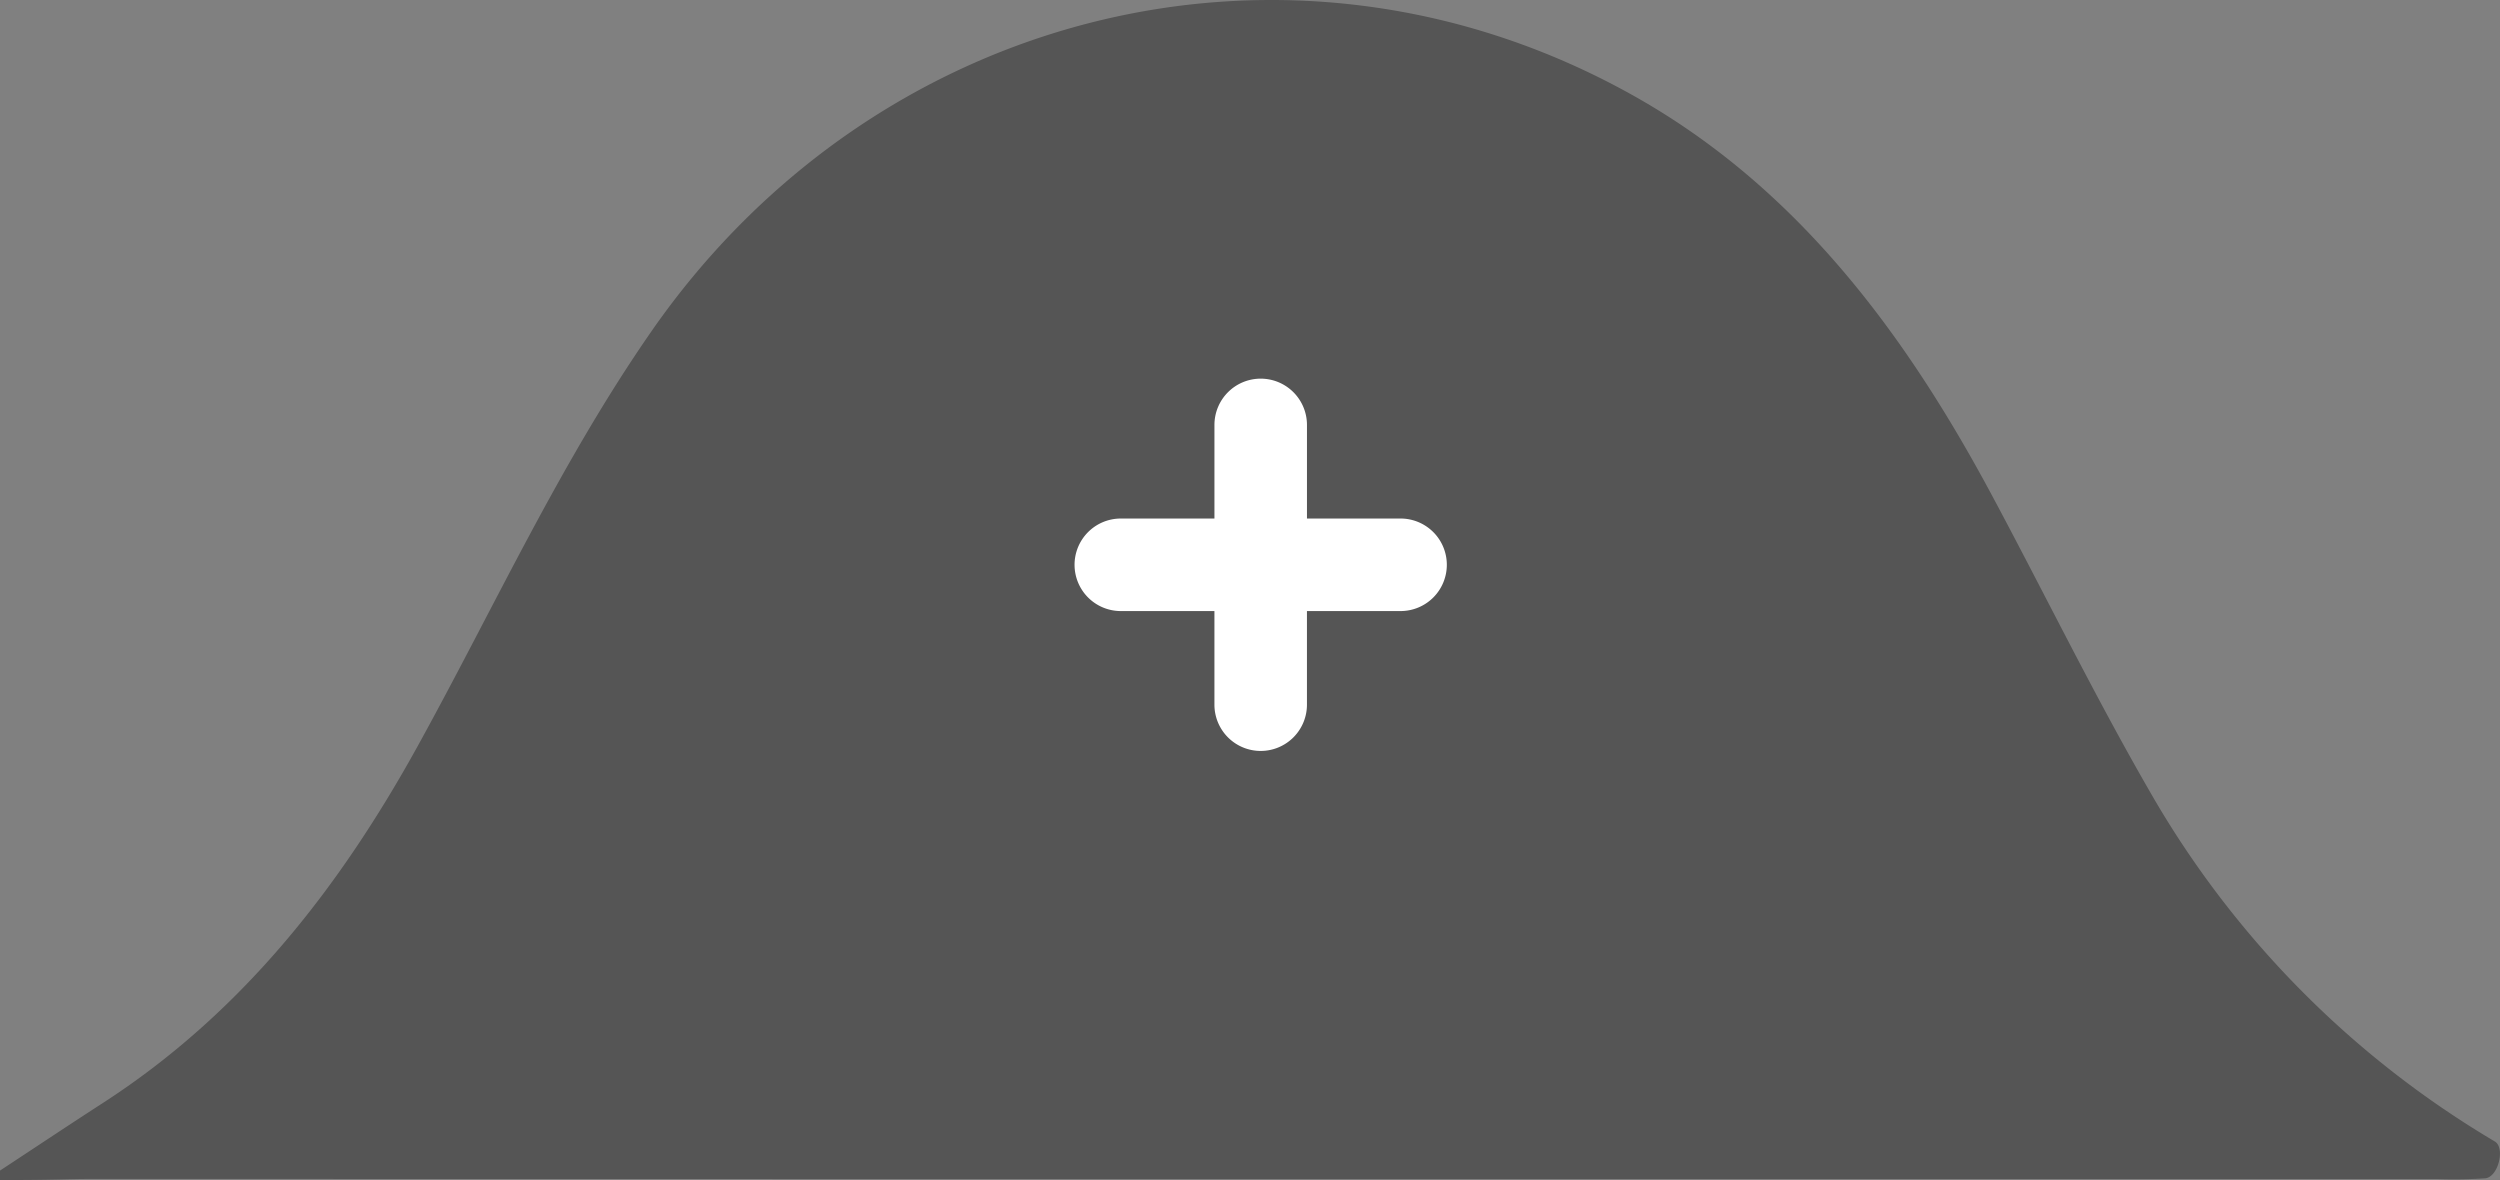 <svg xmlns="http://www.w3.org/2000/svg" width="170.883" height="80.659" viewBox="0 0 170.883 80.659">
  <rect x="0" y="0" width="170.883" height="80.659" fill="#808080" stroke="none"/>
  <g id="Groupe_8821" data-name="Groupe 8821" transform="translate(-172 -1035.386)">
    <path id="Tracé_36229" data-name="Tracé 36229" d="M0,80.013c2.692-1.771,4.833-3.2,7-4.6,9.48-6.121,16.171-14.665,21.555-24.424,5.242-9.5,9.744-19.386,15.991-28.369C59.853.607,88.287-6.526,111.6,6.509c11.179,6.252,18.582,16.206,24.538,27.316,3.732,6.963,7.185,14.062,11.169,20.9a65.749,65.749,0,0,0,23.226,23.3c.721.439.231,2.427-.658,2.516a32.613,32.613,0,0,1-3.294.05Q86.49,80.6,6.4,80.582c-1.911,0-2.488.077-6.4.077" transform="translate(172 1035.387)" fill="#383838" opacity="0.595"/>
    <path id="fi-rr-plus-small" d="M27.035,15.561H19.386V7.912A1.912,1.912,0,0,0,17.474,6h0a1.912,1.912,0,0,0-1.912,1.912v7.649H7.912A1.912,1.912,0,0,0,6,17.474H6a1.912,1.912,0,0,0,1.912,1.912h7.649v7.649a1.912,1.912,0,0,0,1.912,1.912h0a1.912,1.912,0,0,0,1.912-1.912V19.386h7.649a1.912,1.912,0,0,0,1.912-1.912h0A1.912,1.912,0,0,0,27.035,15.561Z" transform="translate(240.699 1056.518)" fill="#fff" stroke="#fff" stroke-width="2.5"/>
  </g>
</svg>
